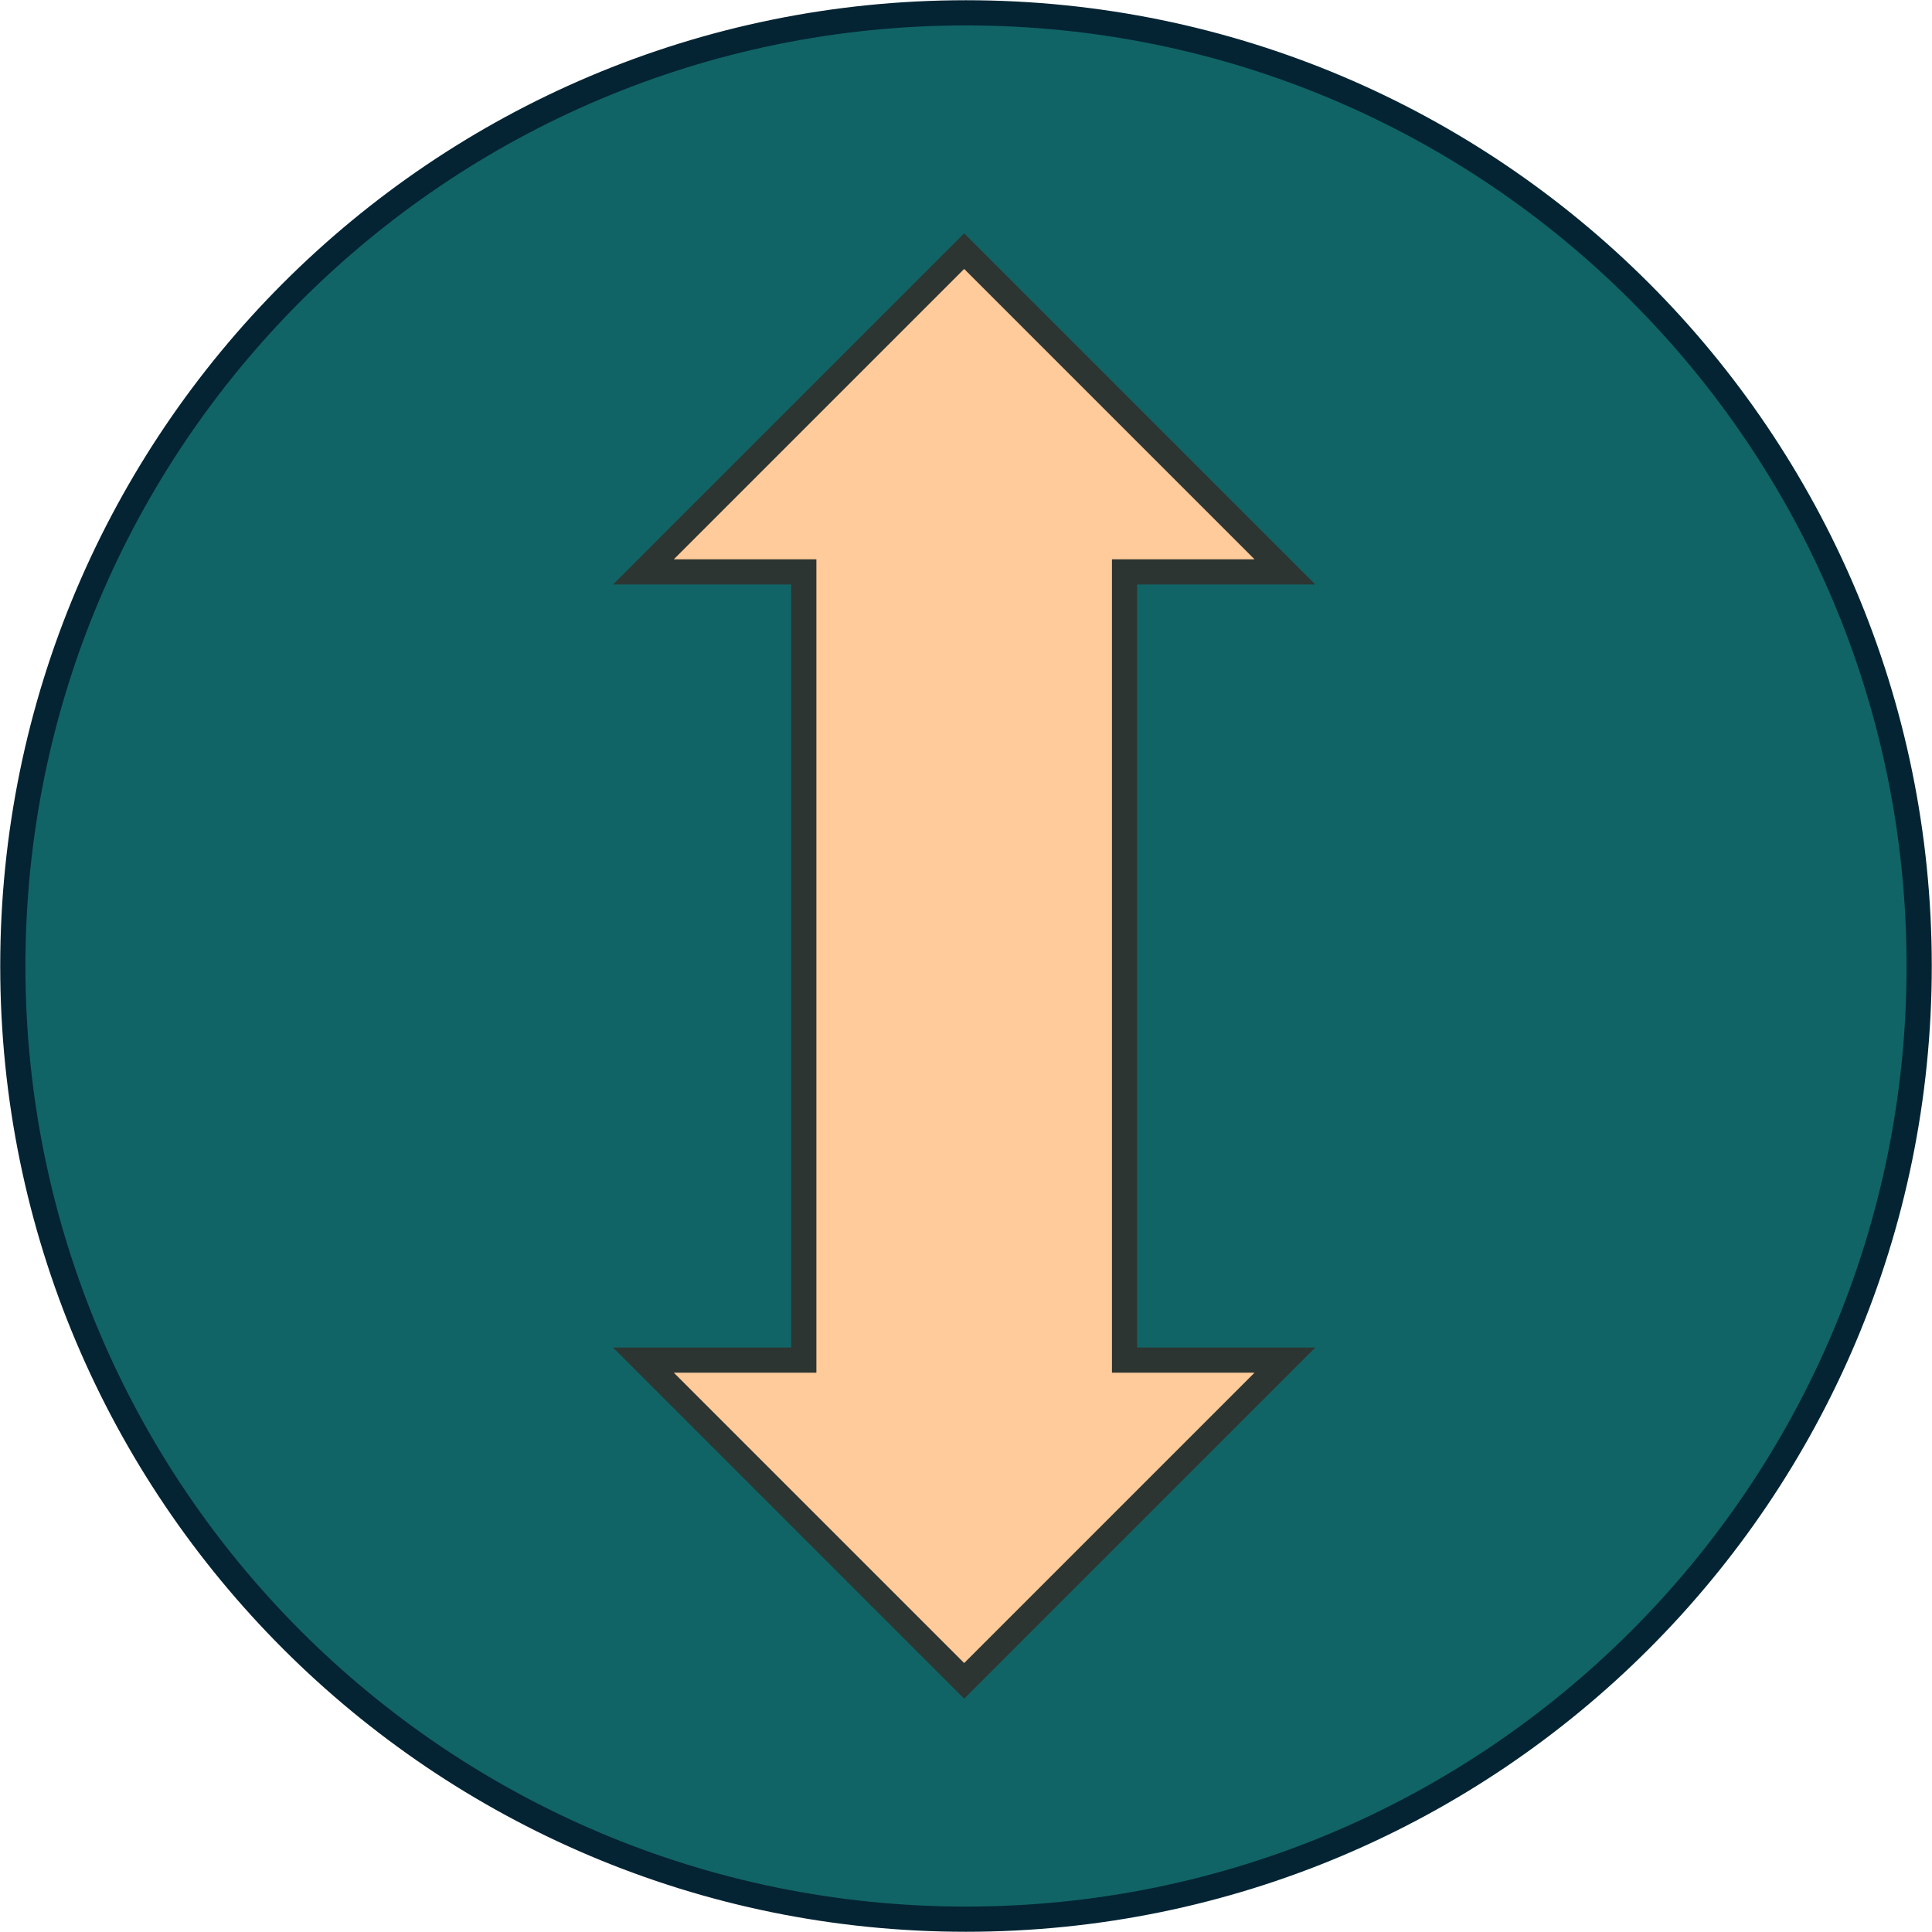 <svg width="527" height="527" xmlns="http://www.w3.org/2000/svg" xmlns:xlink="http://www.w3.org/1999/xlink" xml:space="preserve" overflow="hidden"><g transform="translate(-389 -959)"><path d="M392.5 1222.5C392.5 1078.91 508.906 962.5 652.5 962.5 796.094 962.5 912.5 1078.91 912.5 1222.5 912.5 1366.09 796.094 1482.5 652.5 1482.5 508.906 1482.5 392.5 1366.09 392.5 1222.5Z" stroke="#042433" stroke-width="6.875" stroke-miterlimit="8" fill="#116466" fill-rule="evenodd"/><path d="M652 1027.5 739.5 1115 695.75 1115 695.75 1330 739.5 1330 652 1417.5 564.5 1330 608.25 1330 608.25 1115 564.5 1115Z" stroke="#2C3531" stroke-width="6.875" stroke-miterlimit="8" fill="#FFCB9A" fill-rule="evenodd"/></g></svg>